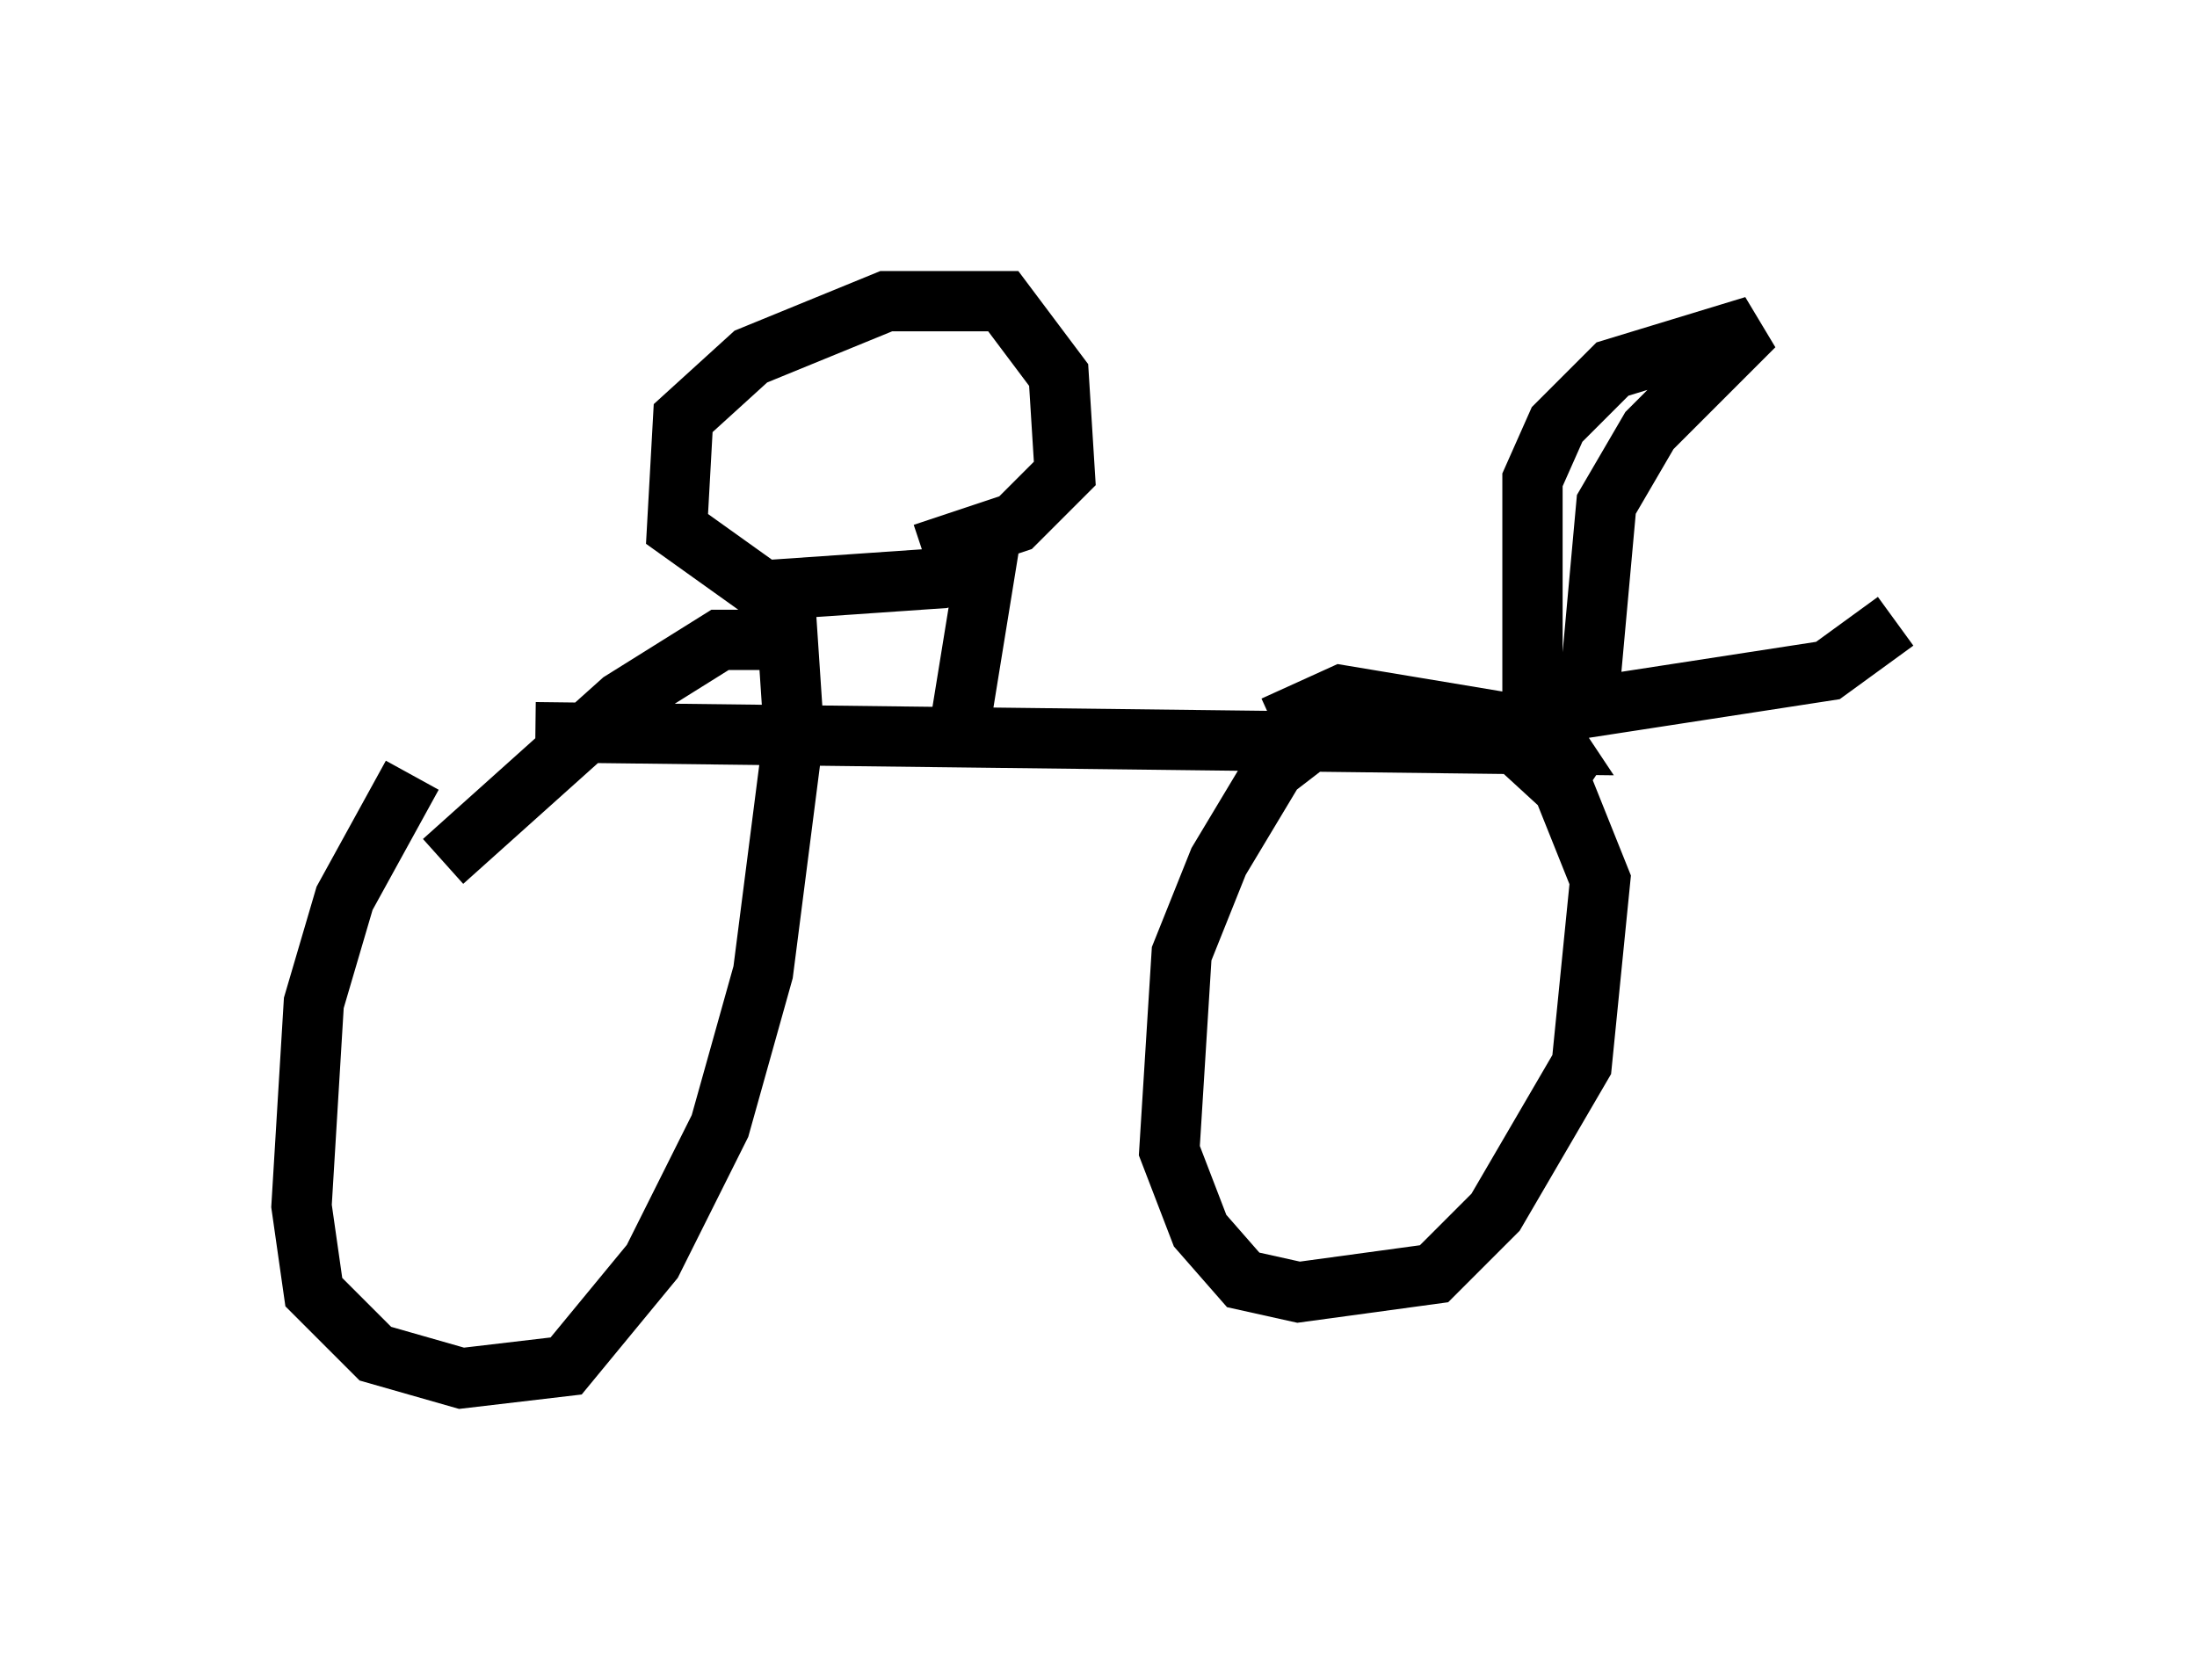 <?xml version="1.0" encoding="utf-8" ?>
<svg baseProfile="full" height="27.865" version="1.1" width="36.44" xmlns="http://www.w3.org/2000/svg" xmlns:ev="http://www.w3.org/2001/xml-events" xmlns:xlink="http://www.w3.org/1999/xlink"><defs /><rect fill="white" height="27.865" width="36.44" x="0" y="0" /><path d="M7.348, 12.656 m-0.51, 0.204 l-1.123, 2.042 -0.51, 1.735 l-0.204, 3.369 0.204, 1.429 l1.021, 1.021 1.429, 0.408 l1.735, -0.204 1.429, -1.735 l1.123, -2.246 0.715, -2.552 l0.51, -3.981 -0.102, -1.531 l-1.123, 0.0 -1.633, 1.021 l-2.96, 2.654 m18.988, -1.225 l-1.531, -1.021 -2.348, -0.306 l-1.327, 1.021 -0.919, 1.531 l-0.613, 1.531 -0.204, 3.267 l0.51, 1.327 0.715, 0.817 l0.919, 0.204 2.246, -0.306 l1.021, -1.021 1.429, -2.45 l0.306, -3.063 -0.613, -1.531 l-1.225, -1.123 -2.45, -0.408 l-1.123, 0.51 m-12.25, 0.102 l16.946, 0.204 -0.408, -0.613 l0.0, -3.777 0.408, -0.919 l0.919, -0.919 2.348, -0.715 l-1.735, 1.735 -0.715, 1.225 l-0.306, 3.369 3.981, -0.613 l1.123, -0.817 m-15.619, 2.348 l0.613, -3.777 -0.102, 0.51 l-0.715, 0.204 -2.96, 0.204 l-1.429, -1.021 0.102, -1.838 l1.123, -1.021 2.246, -0.919 l1.94, 0.0 0.919, 1.225 l0.102, 1.633 -0.817, 0.817 l-1.531, 0.51 " fill="none" stroke="black" stroke-width="1" /></svg>